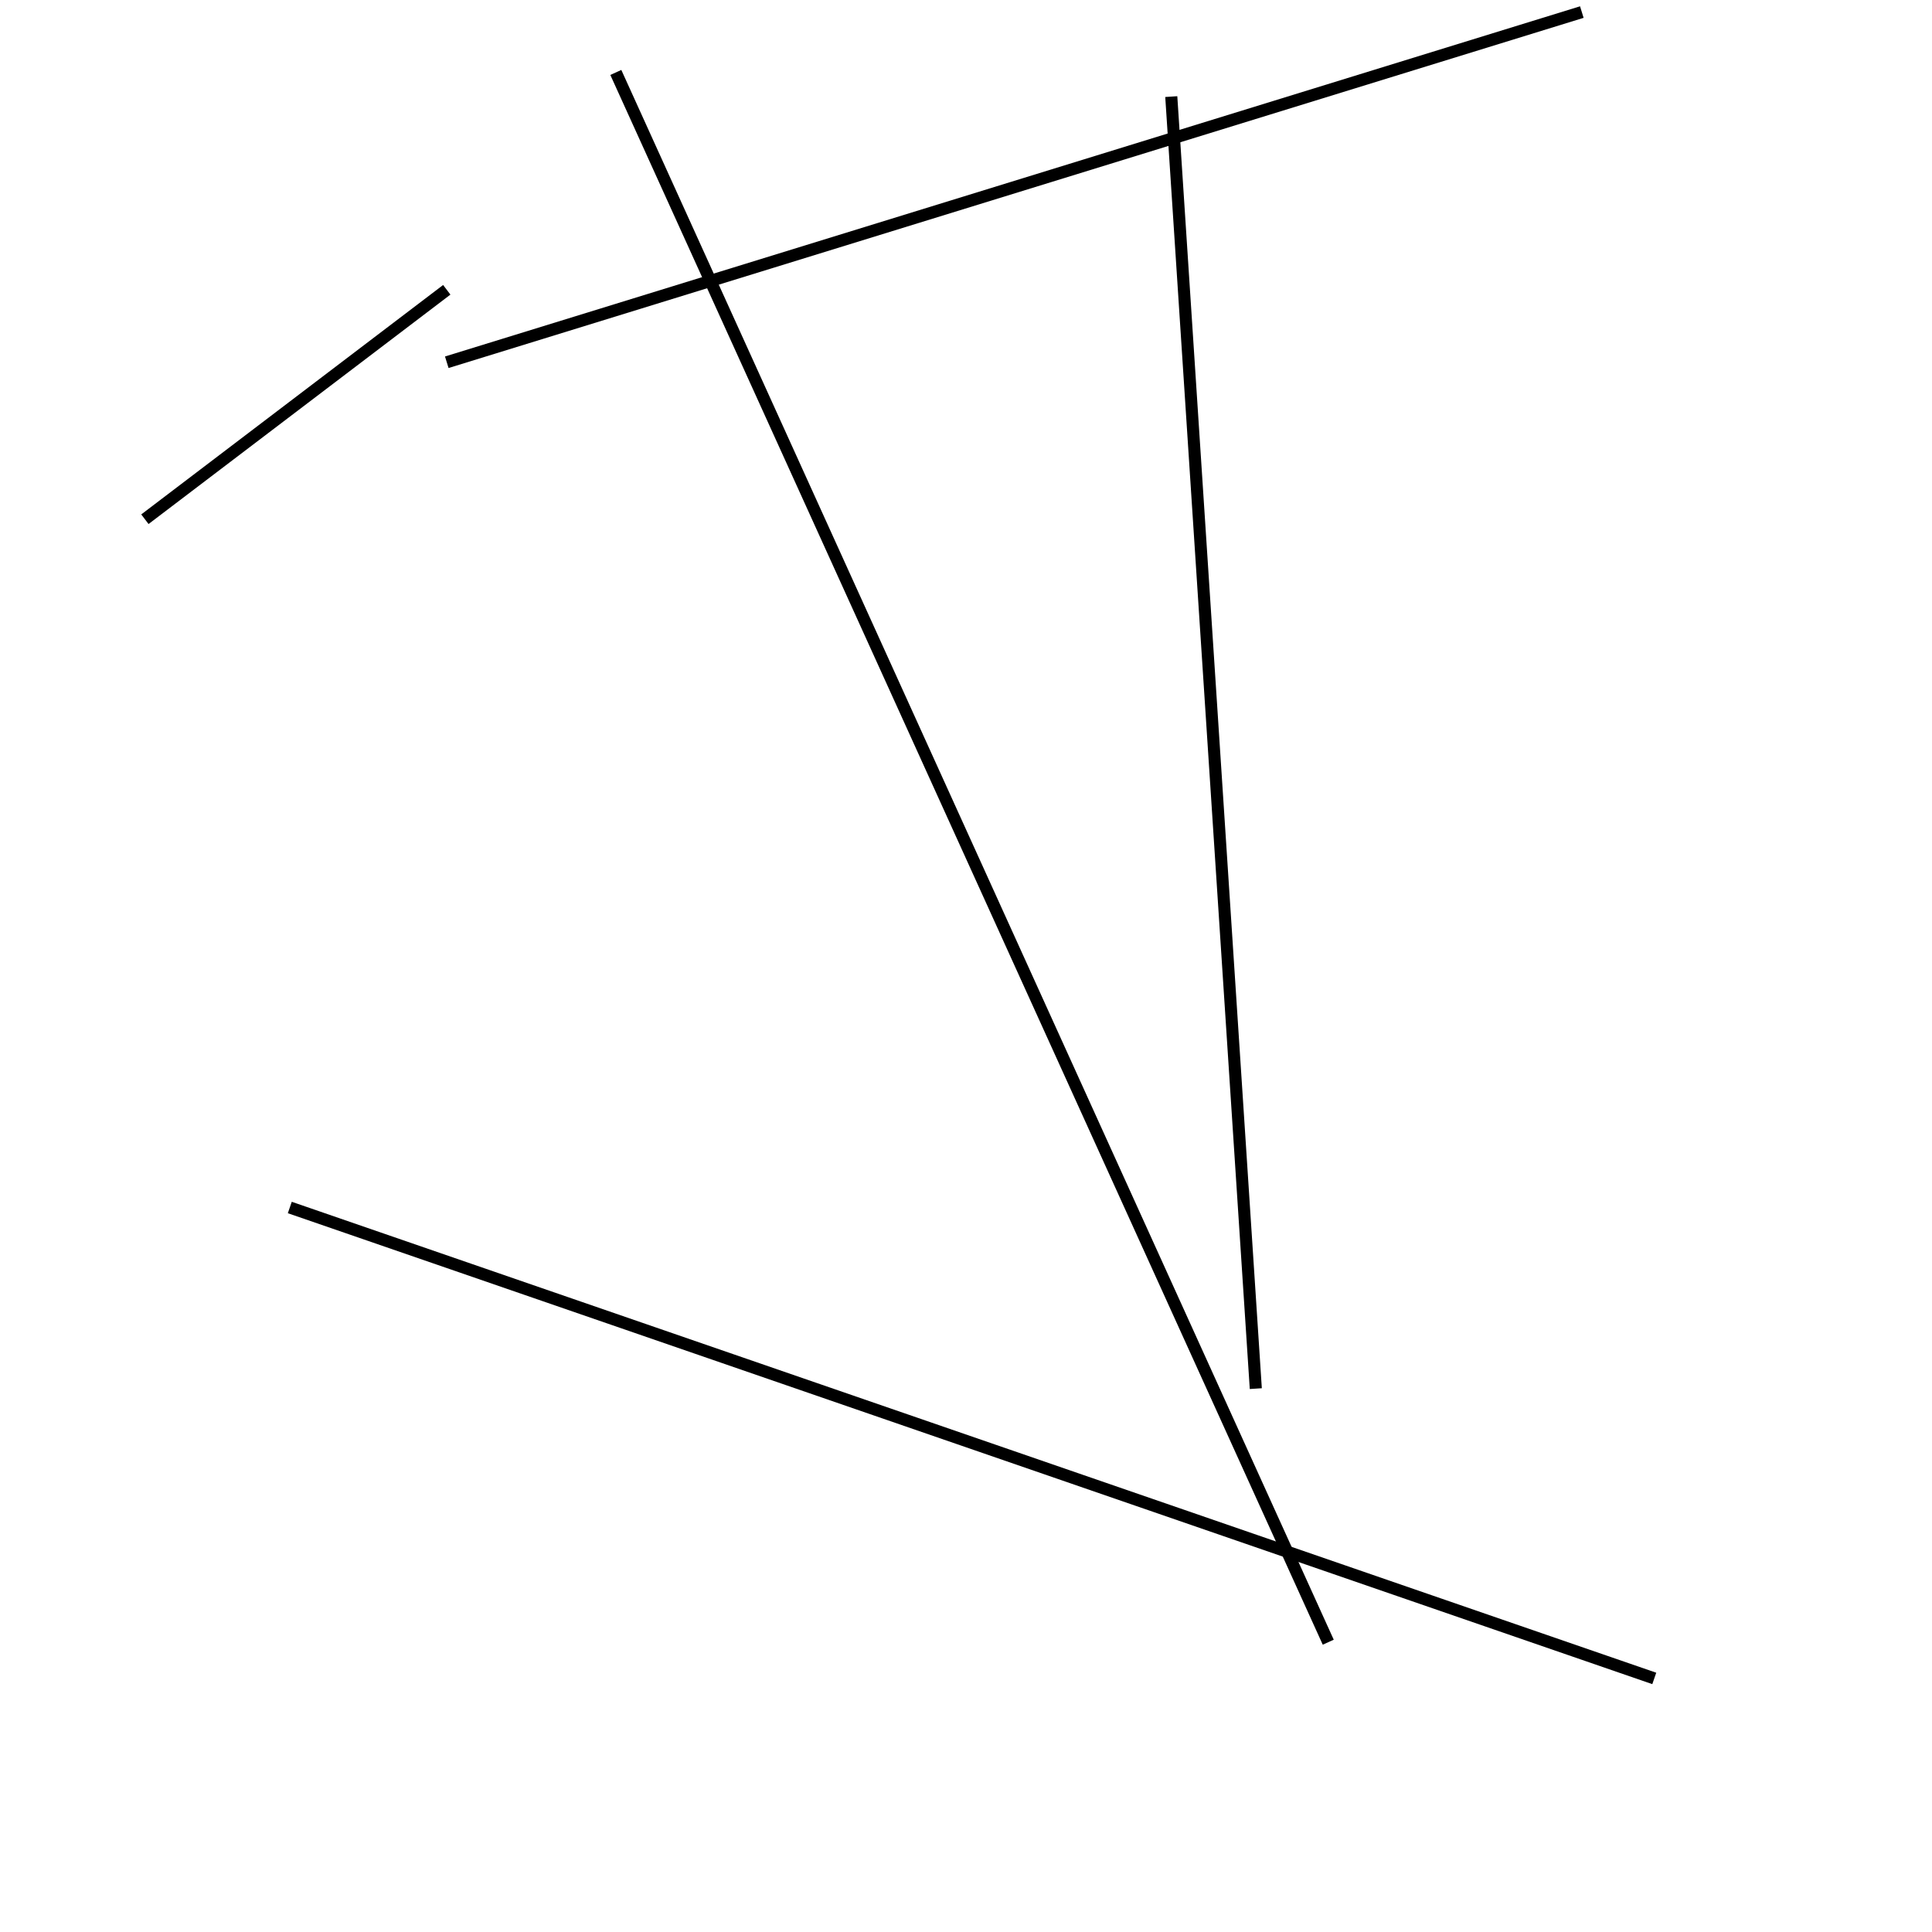 <?xml version="1.0" encoding="utf-8" ?>
<svg baseProfile="full" height="160" version="1.1" width="160" xmlns="http://www.w3.org/2000/svg" xmlns:ev="http://www.w3.org/2001/xml-events" xmlns:xlink="http://www.w3.org/1999/xlink"><defs /><line stroke="black" stroke-width="1" x1="137" x2="24" y1="139" y2="100" /><line stroke="black" stroke-width="1" x1="51" x2="110" y1="6" y2="136" /><line stroke="black" stroke-width="1" x1="104" x2="97" y1="115" y2="8" /><line stroke="black" stroke-width="1" x1="37" x2="12" y1="24" y2="43" /><line stroke="black" stroke-width="1" x1="37" x2="131" y1="30" y2="1" /></svg>